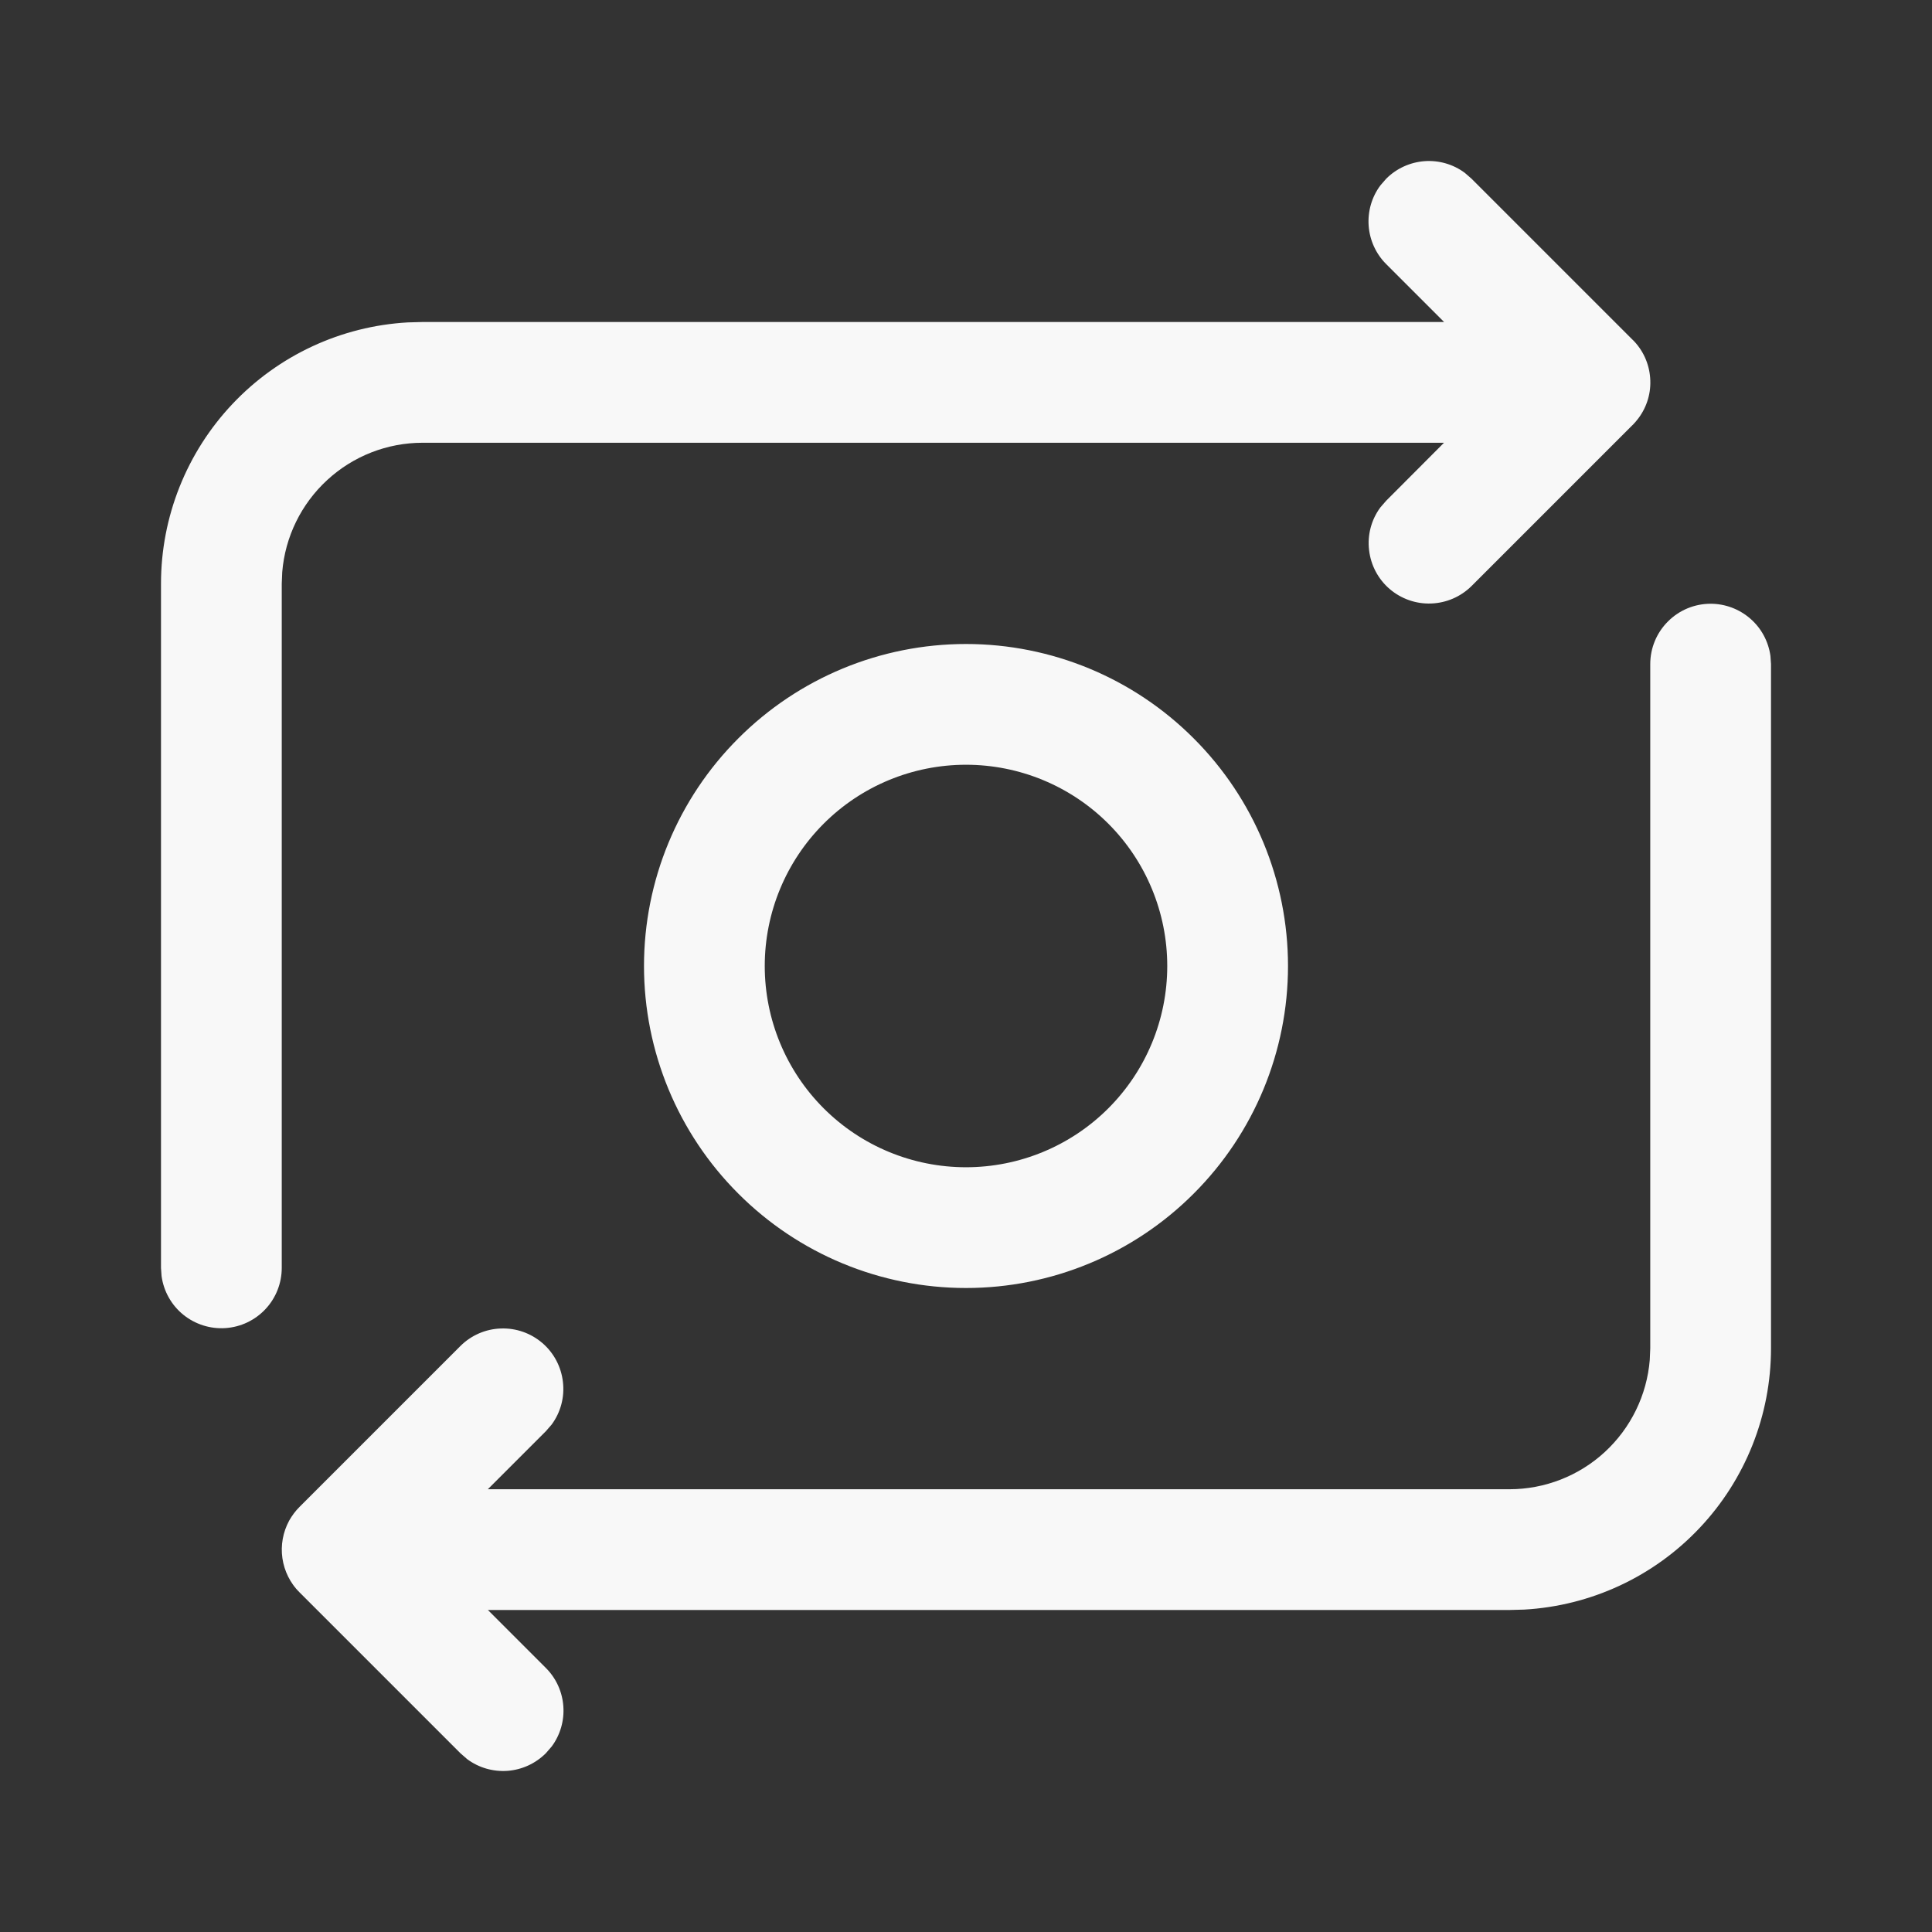 <svg width="28" height="28" viewBox="0 0 24 24" fill="none" xmlns="http://www.w3.org/2000/svg">
<rect x="0" y="0" width="24" height="24" fill="#333333" stroke="none"/>
<path d="M21.25 7.5C21.431 7.5 21.606 7.566 21.743 7.685C21.88 7.804 21.968 7.968 21.993 8.148L22 8.25V16.75C22 17.58 21.682 18.379 21.112 18.982C20.542 19.586 19.763 19.948 18.934 19.995L18.75 20H6.061L6.781 20.72C6.908 20.847 6.985 21.015 6.998 21.195C7.011 21.374 6.96 21.552 6.853 21.696L6.78 21.78C6.653 21.907 6.485 21.984 6.306 21.998C6.126 22.011 5.948 21.96 5.804 21.853L5.72 21.78L3.72 19.78L3.656 19.708C3.654 19.705 3.651 19.701 3.649 19.698L3.719 19.78C3.605 19.665 3.531 19.516 3.508 19.356C3.485 19.196 3.515 19.032 3.592 18.89C3.627 18.828 3.67 18.77 3.72 18.72L5.72 16.72C5.854 16.587 6.033 16.509 6.222 16.503C6.411 16.496 6.595 16.561 6.738 16.684C6.881 16.807 6.972 16.98 6.993 17.168C7.015 17.355 6.965 17.544 6.853 17.696L6.78 17.78L6.06 18.5H18.75C19.189 18.5 19.613 18.335 19.936 18.037C20.259 17.739 20.458 17.331 20.494 16.893L20.5 16.75V8.25C20.5 8.051 20.579 7.86 20.72 7.72C20.86 7.579 21.051 7.5 21.25 7.5V7.5ZM18.196 2.147L18.28 2.22L20.28 4.22C20.306 4.245 20.329 4.272 20.351 4.301L20.281 4.22C20.409 4.347 20.486 4.515 20.499 4.695C20.513 4.874 20.461 5.052 20.353 5.196C20.332 5.224 20.309 5.251 20.285 5.276L20.28 5.28L18.28 7.28C18.146 7.413 17.967 7.49 17.778 7.497C17.59 7.504 17.405 7.439 17.262 7.316C17.119 7.193 17.028 7.02 17.007 6.832C16.985 6.645 17.035 6.456 17.147 6.304L17.22 6.22L17.938 5.5H5.25C4.811 5.5 4.388 5.665 4.065 5.963C3.742 6.26 3.542 6.668 3.506 7.106L3.5 7.25V15.75C3.5 15.94 3.428 16.123 3.298 16.262C3.168 16.401 2.991 16.485 2.801 16.498C2.612 16.511 2.424 16.451 2.277 16.332C2.129 16.212 2.033 16.04 2.007 15.852L2 15.75V7.25C2 6.42 2.318 5.621 2.888 5.018C3.458 4.414 4.237 4.052 5.066 4.005L5.25 4H17.939L17.219 3.28C17.092 3.153 17.015 2.984 17.002 2.805C16.989 2.626 17.04 2.448 17.147 2.304L17.22 2.22C17.347 2.093 17.515 2.016 17.695 2.002C17.874 1.989 18.052 2.04 18.196 2.147V2.147ZM12 8C13.061 8 14.078 8.421 14.828 9.172C15.579 9.922 16 10.939 16 12C16 13.061 15.579 14.078 14.828 14.828C14.078 15.579 13.061 16 12 16C10.939 16 9.922 15.579 9.172 14.828C8.421 14.078 8 13.061 8 12C8 10.939 8.421 9.922 9.172 9.172C9.922 8.421 10.939 8 12 8V8ZM12 9.5C11.337 9.5 10.701 9.763 10.232 10.232C9.763 10.701 9.5 11.337 9.5 12C9.5 12.663 9.763 13.299 10.232 13.768C10.701 14.237 11.337 14.5 12 14.5C12.663 14.5 13.299 14.237 13.768 13.768C14.237 13.299 14.5 12.663 14.5 12C14.5 11.337 14.237 10.701 13.768 10.232C13.299 9.763 12.663 9.5 12 9.5V9.5Z" fill="#F8F8F8"/>
</svg>
